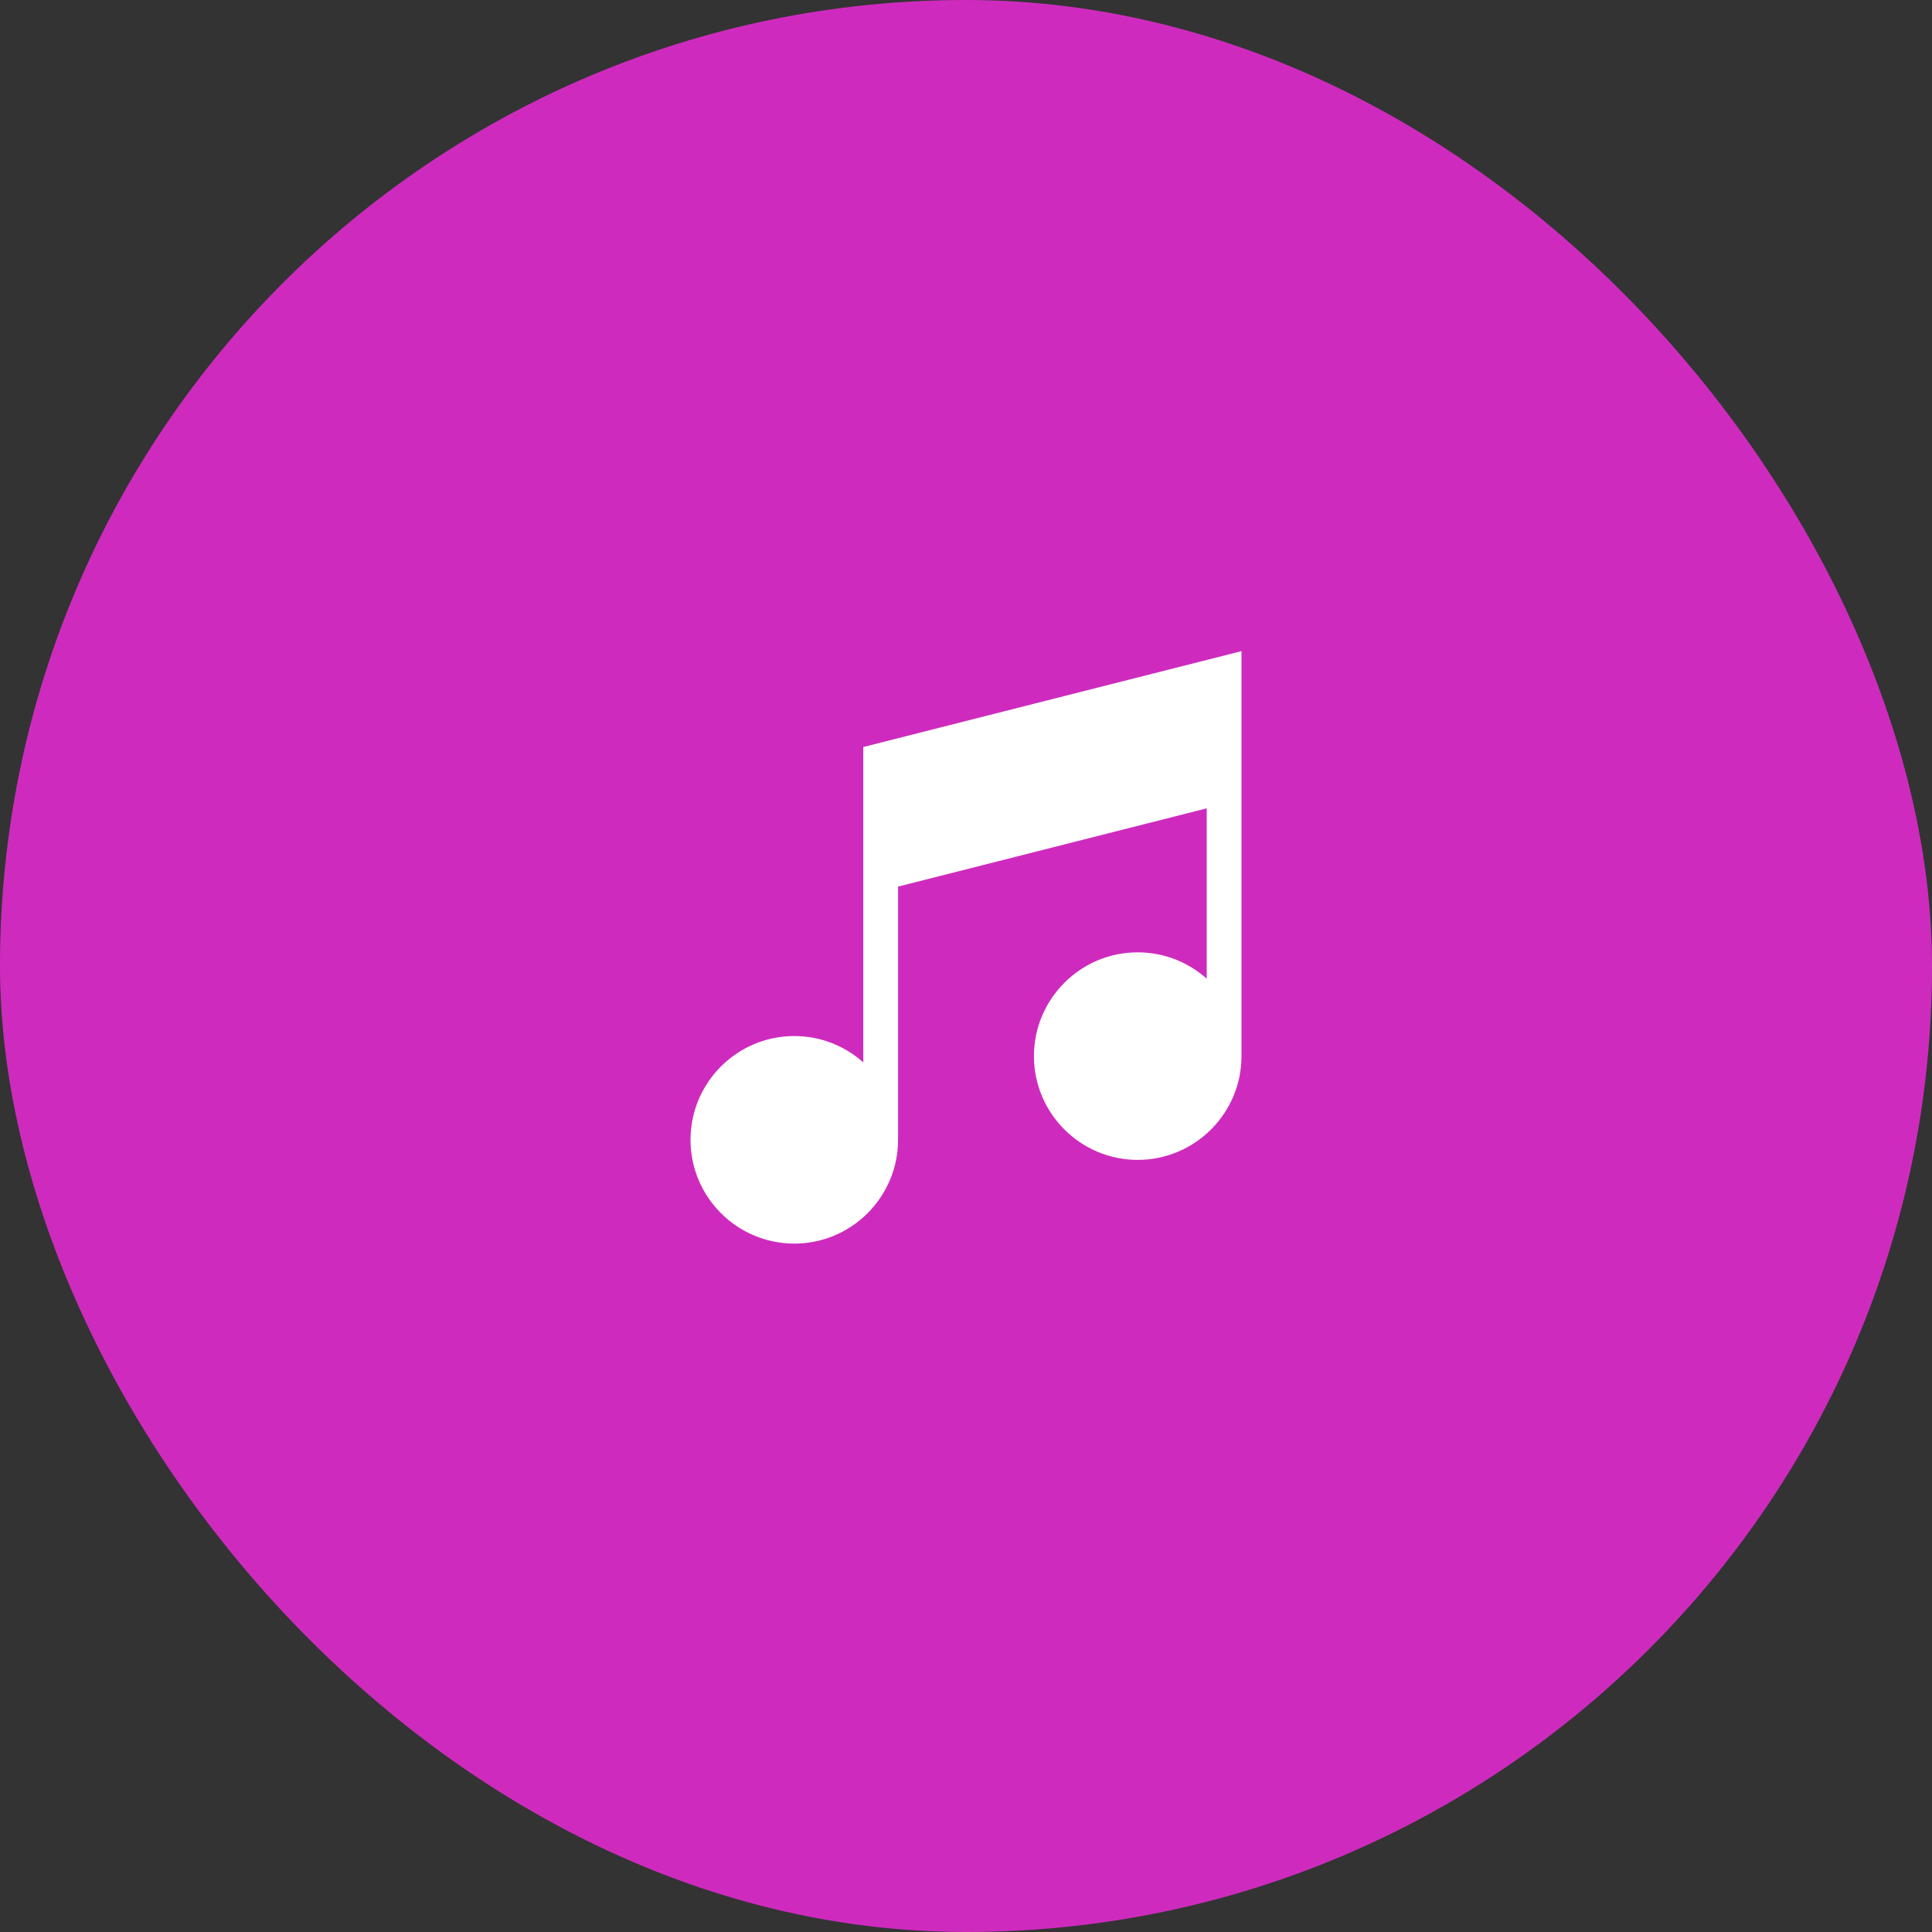<svg width="90" height="90" viewBox="0 0 90 90" fill="none" xmlns="http://www.w3.org/2000/svg">
<rect x="0" y="0" width="90" height="90" fill="#333333" stroke="none"/>
<rect x="1" y="1" width="88" height="88" rx="44" fill="#CE2BBE" stroke="#CE2BBE" stroke-width="2"/>
<path d="M40.215 34.799V49.49C39.36 48.728 38.234 48.263 37.001 48.263C34.335 48.263 32.167 50.432 32.167 53.097C32.167 55.763 34.335 57.931 37.001 57.931C39.663 57.931 41.829 55.768 41.835 53.108H41.835V41.301L56.214 37.656V45.59C55.359 44.828 54.232 44.364 52.999 44.364C50.334 44.364 48.165 46.532 48.165 49.198C48.165 51.863 50.334 54.032 52.999 54.032C55.665 54.032 57.833 51.863 57.833 49.198V30.333L40.215 34.799Z" fill="white"/>
</svg>
